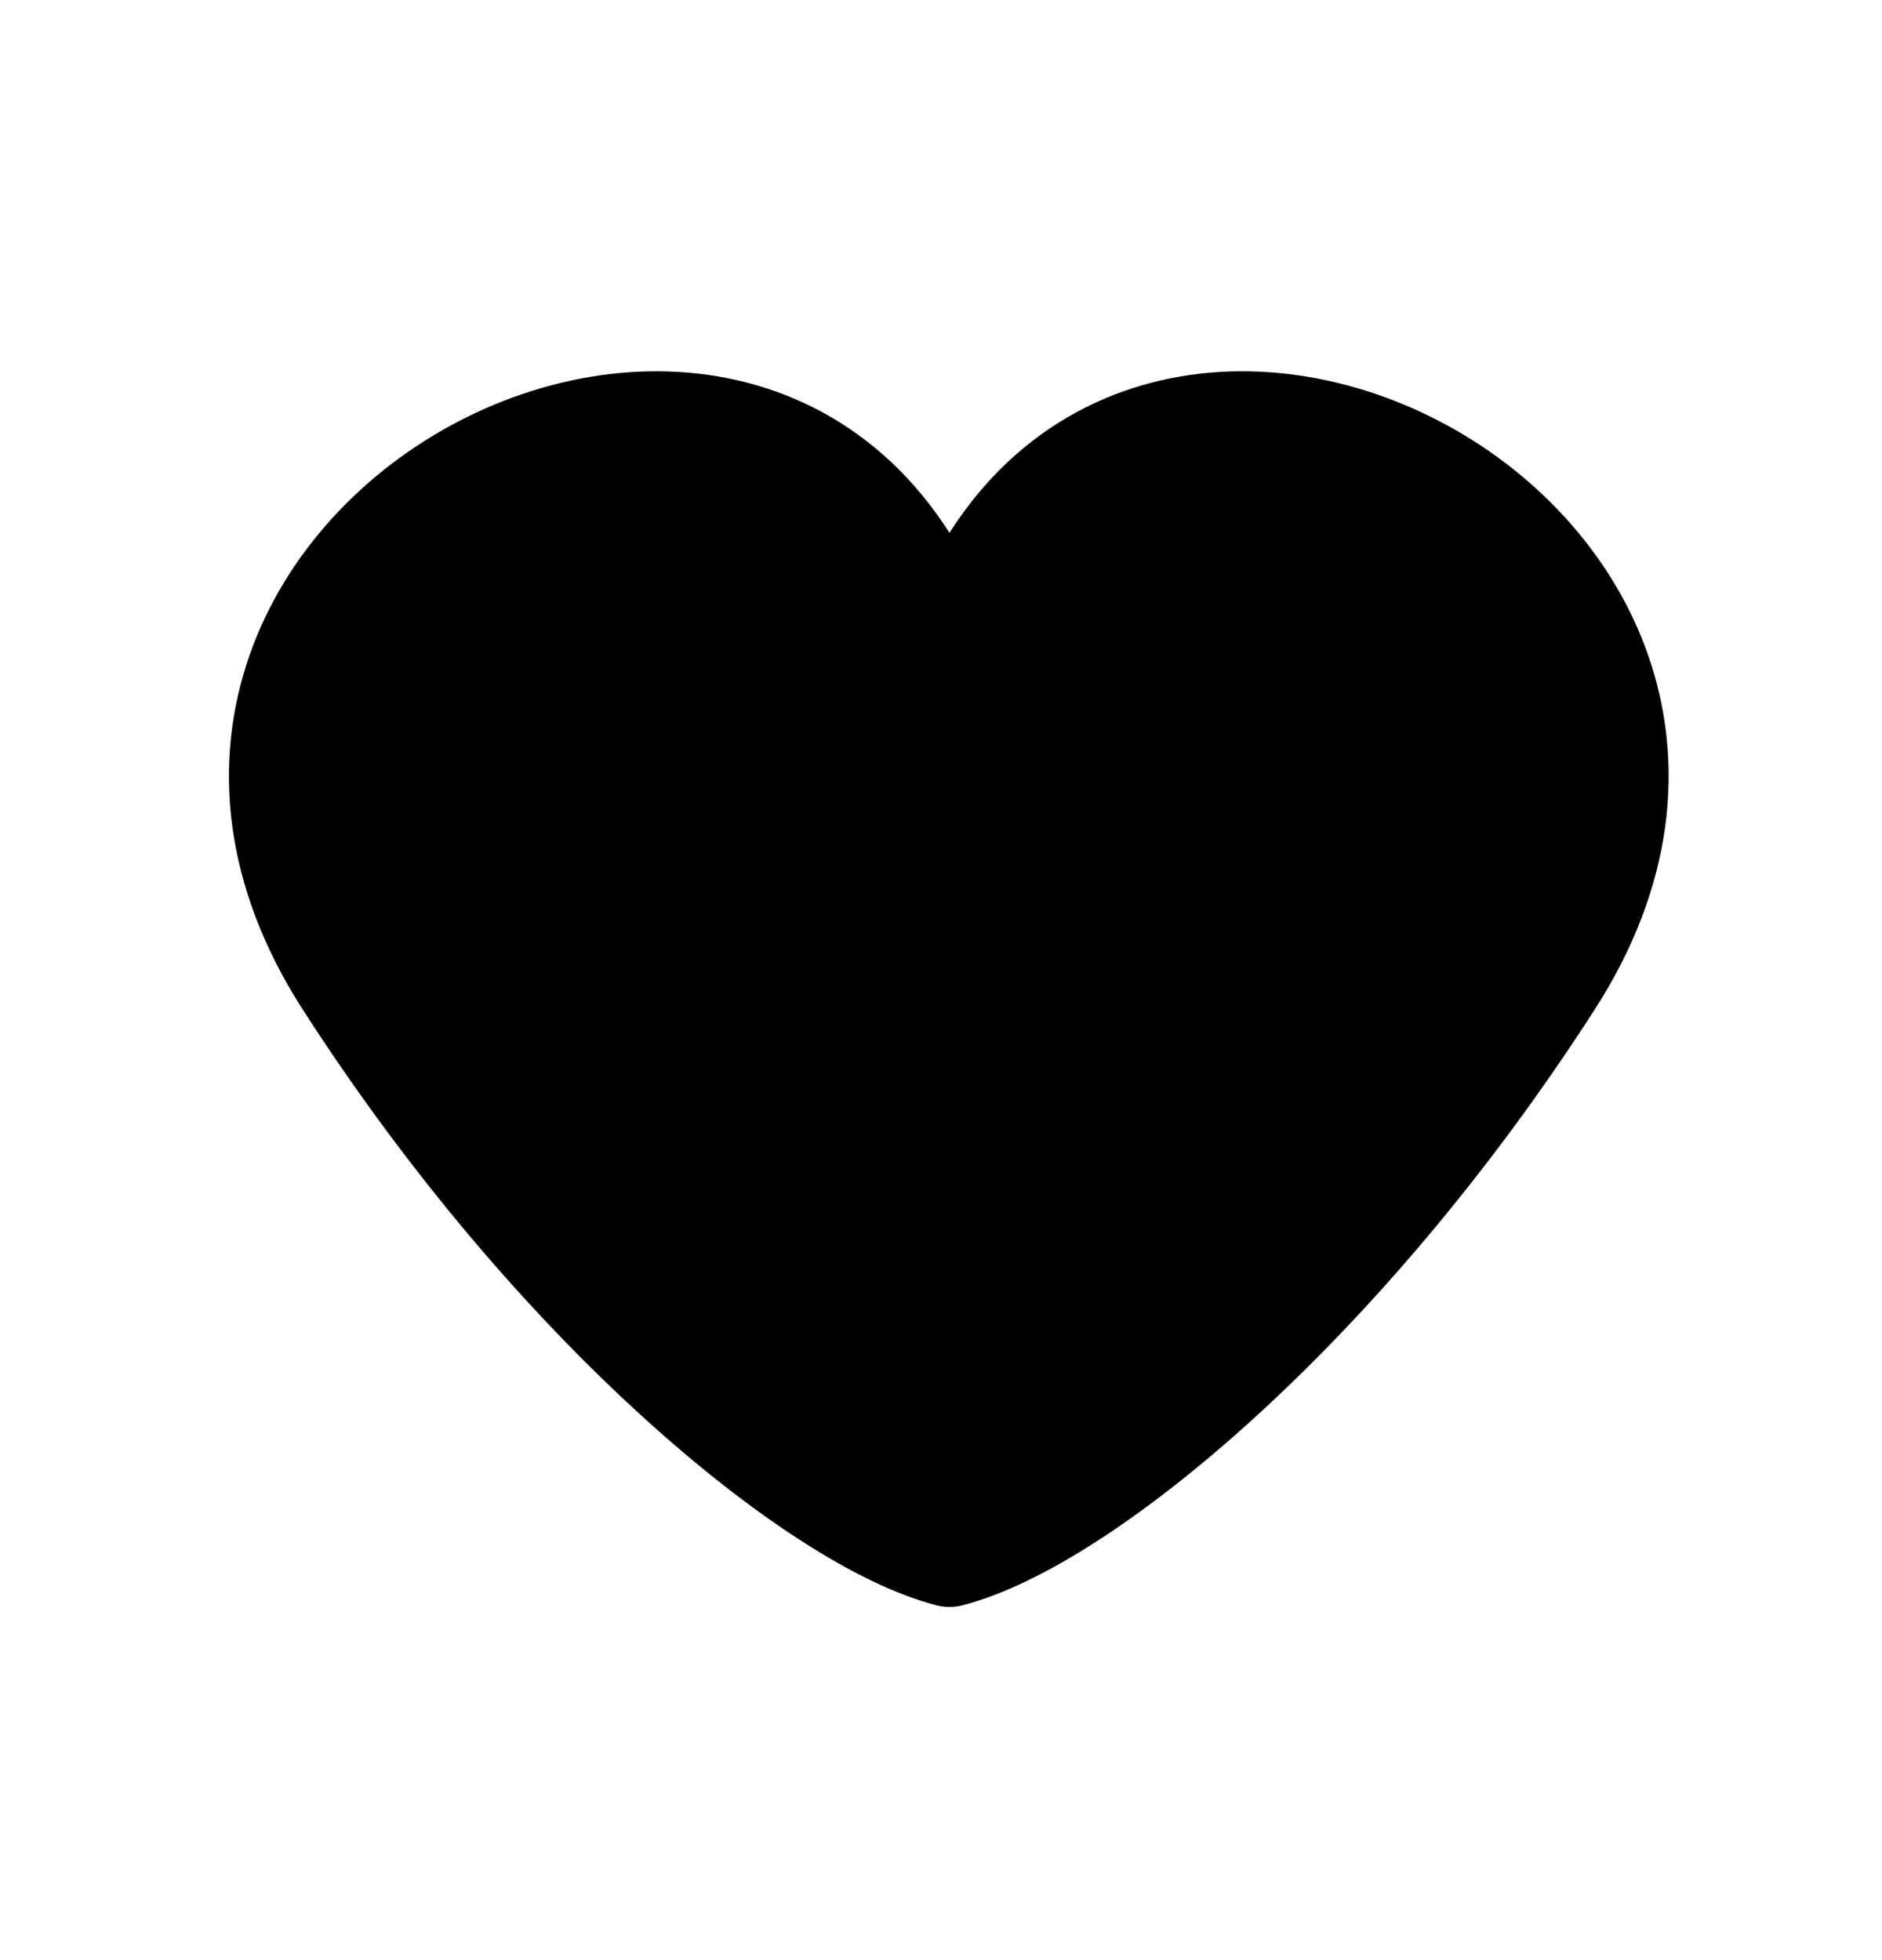<svg width="24" height="25" viewBox="0 0 24 25" fill="currentColor" xmlns="http://www.w3.org/2000/svg">
<path d="M19.767 12.504C17.086 16.676 13.782 19.381 12.108 19.815C10.434 19.381 7.112 16.676 4.43 12.504C0.798 6.854 10.135 2.101 12.108 8.424C14.081 2.101 23.4 6.854 19.767 12.504Z" fill="currentColor" stroke="currentColor" stroke-width="1.36" stroke-linecap="round" stroke-linejoin="round"/>
</svg>

